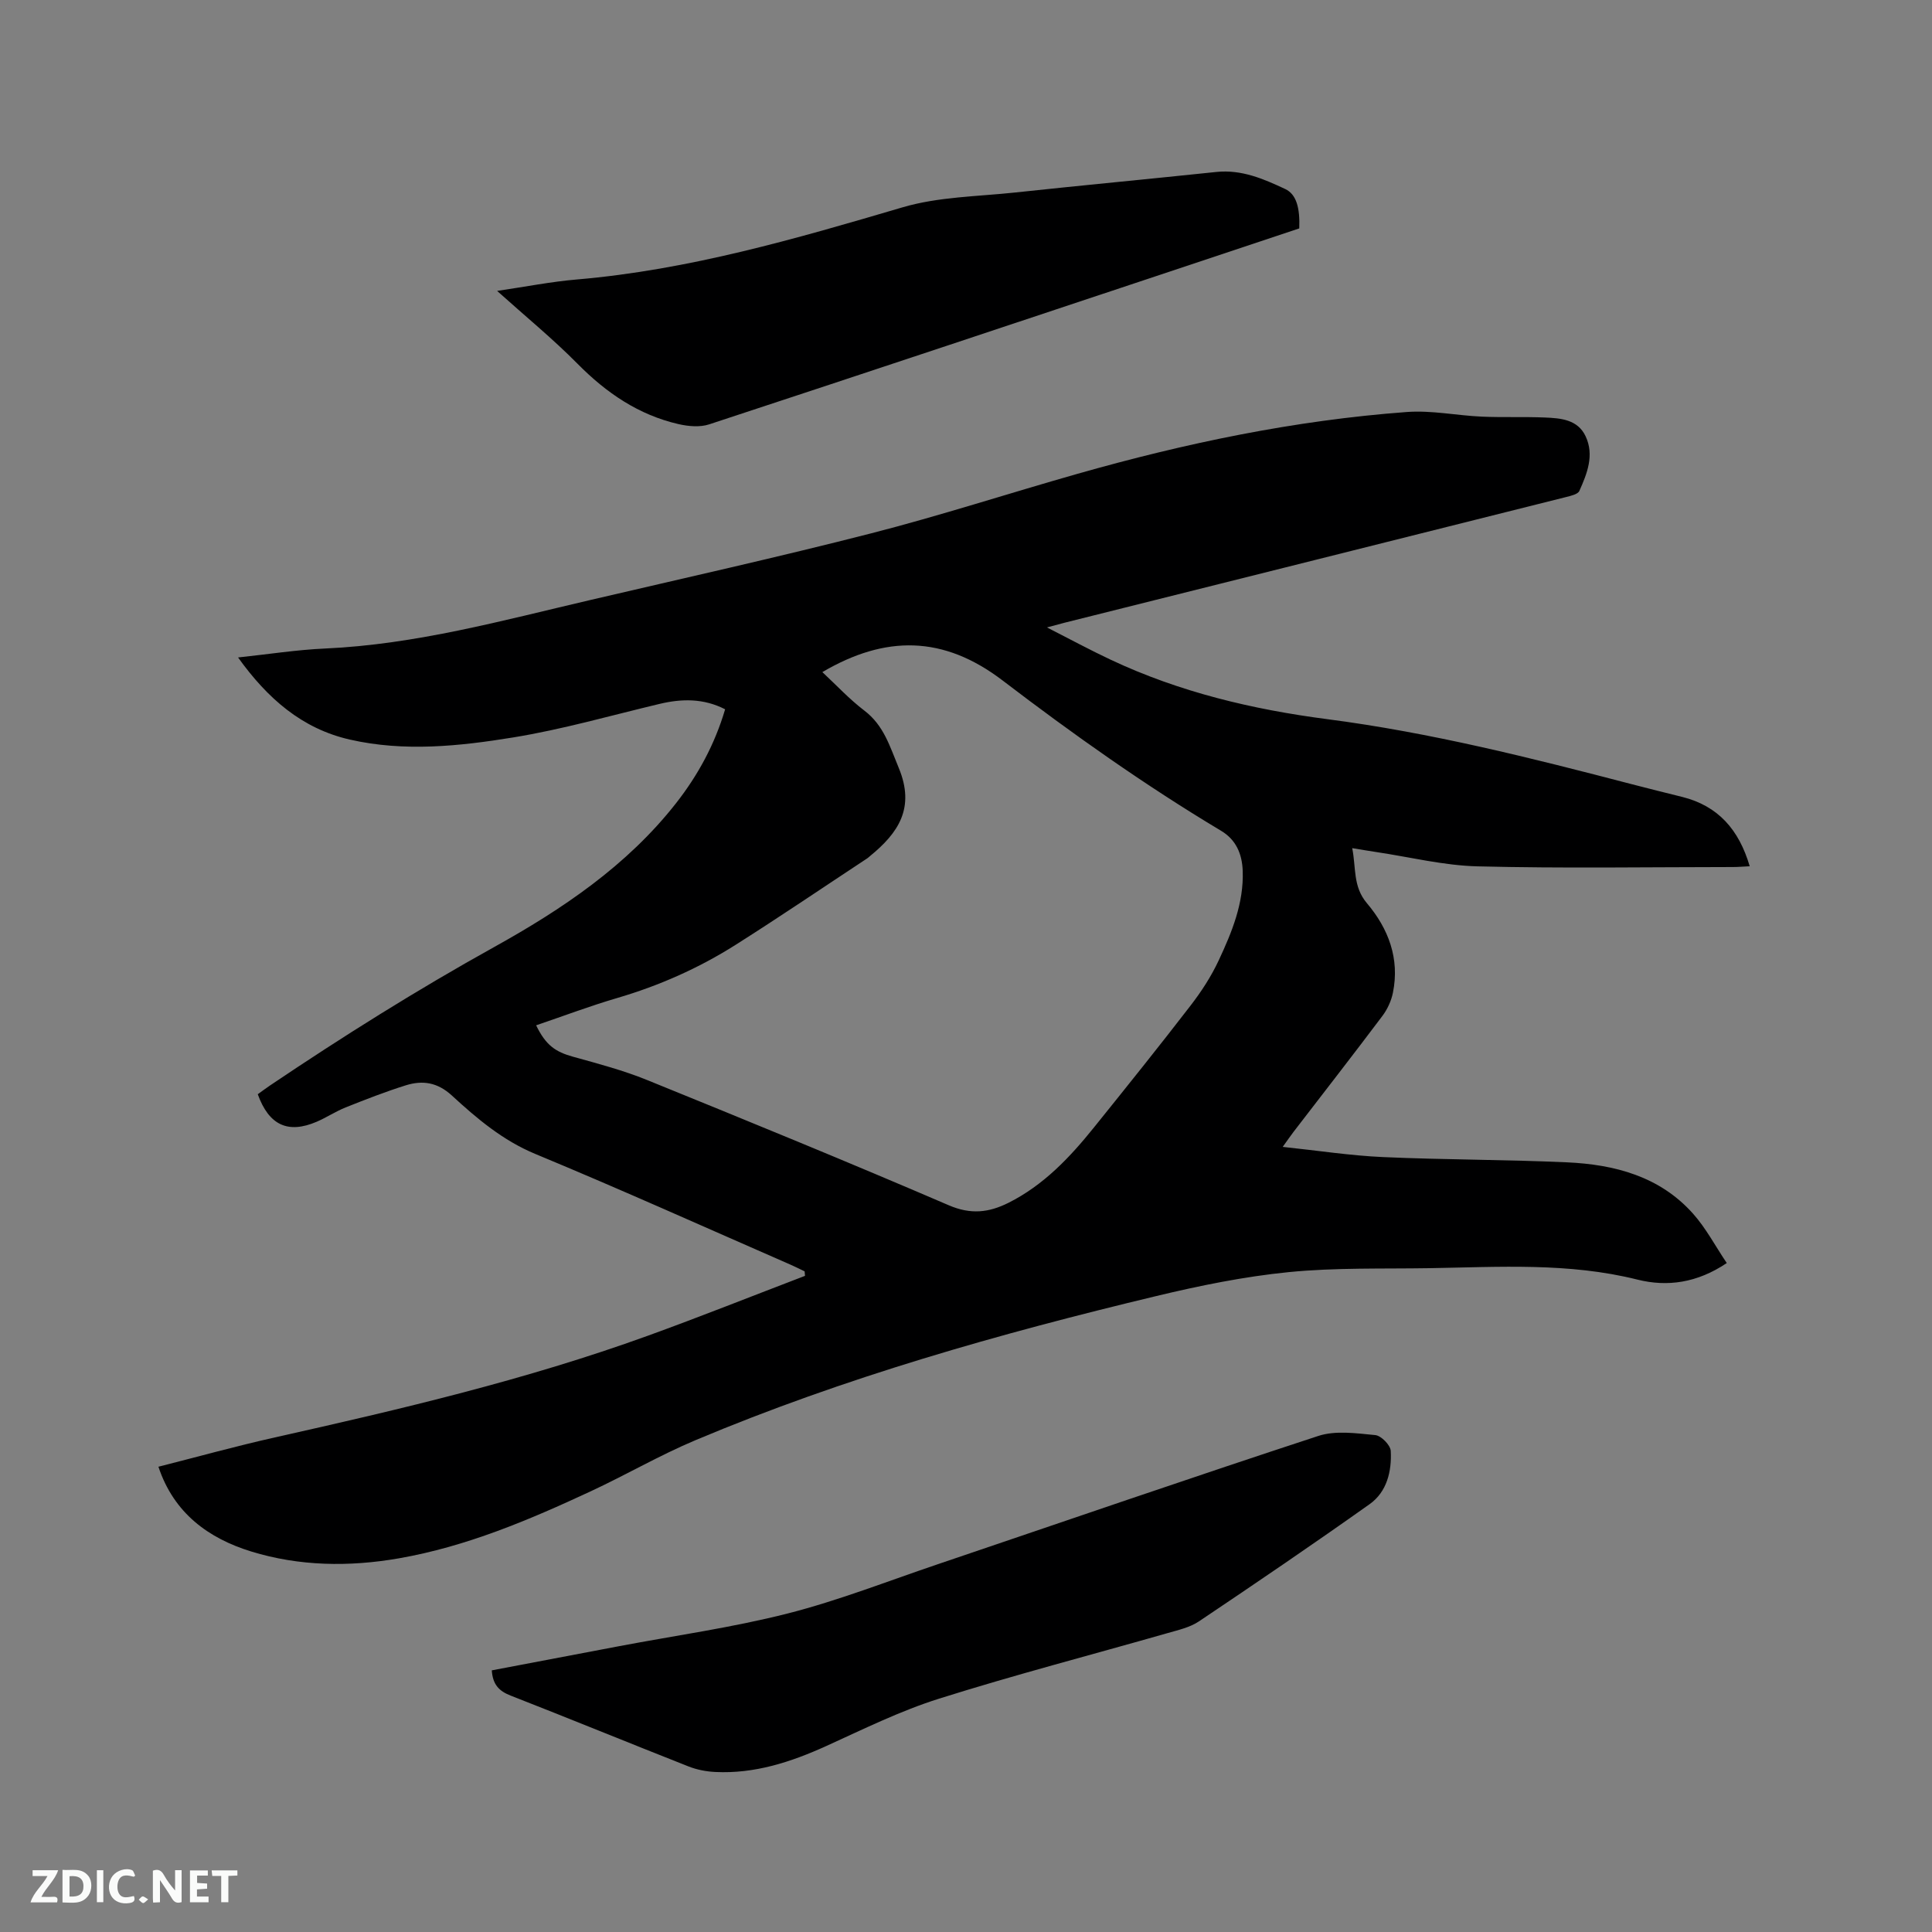 <svg enable-background="new 0 0 400 400" viewBox="0 0 400 400" xmlns="http://www.w3.org/2000/svg"><rect x="0" y="0" width="400" height="400" fill="#808080" stroke="none"/><path d="m32.8 303.67c7.95-2.01 15.99-4.25 24.12-6.07 26.04-5.83 52.01-11.93 77.15-21.03 10.93-3.96 21.74-8.27 32.6-12.42-.03-.31-.05-.62-.08-.93-.99-.47-1.97-.97-2.98-1.41-17.56-7.67-35.04-15.54-52.74-22.88-6.78-2.81-12.12-7.34-17.31-12.11-3.01-2.76-6.08-3.19-9.53-2.12-4.22 1.32-8.36 2.94-12.47 4.58-2.06.82-3.94 2.08-5.98 2.96-5.94 2.55-9.9.74-12.21-5.69.78-.56 1.61-1.19 2.47-1.77 15.11-10.18 30.5-19.84 46.46-28.7 14.06-7.81 27.52-16.83 37.68-29.8 4.54-5.8 8-12.16 10.15-19.43-4.45-2.28-8.96-2.22-13.6-1.11-10.08 2.4-20.09 5.28-30.29 6.94-11.17 1.82-22.55 3.01-33.82.44-9.89-2.26-17.02-8.48-23.13-17 6.33-.67 12.15-1.59 18-1.85 18.78-.84 36.77-5.81 54.91-10.04 19.38-4.53 38.82-8.85 58.1-13.79 14.35-3.68 28.46-8.27 42.71-12.32 22.36-6.36 45.05-11.11 68.27-12.82 5.11-.38 10.33.73 15.5.96 4.34.19 8.7 0 13.04.18 3.3.14 6.83.39 8.47 3.9 1.83 3.91.3 7.71-1.3 11.3-.31.69-1.74 1.01-2.72 1.26-34.61 8.69-69.22 17.35-103.83 26.02-.92.23-1.83.49-3.68.98 4.86 2.48 8.98 4.71 13.22 6.7 14.23 6.69 29.31 10.28 44.84 12.3 21.37 2.77 42.22 8.03 63.02 13.46 3.48.91 6.98 1.77 10.47 2.64 7.4 1.86 11.72 6.75 13.95 14.35-1.31.06-2.41.16-3.51.16-17.6.01-35.22.3-52.81-.14-7.04-.17-14.03-1.93-21.04-2.97-1.46-.22-2.92-.47-4.94-.8.82 4.02.11 7.93 3.03 11.38 4.48 5.29 6.83 11.48 5.4 18.55-.34 1.69-1.14 3.43-2.18 4.81-6.05 8.05-12.24 15.99-18.38 23.98-.62.81-1.2 1.66-2.26 3.13 7.32.77 14.02 1.81 20.75 2.11 12.7.57 25.43.51 38.13 1.09 9.85.45 19.18 2.9 26.06 10.61 2.69 3.01 4.61 6.7 7 10.24-6.14 4.13-12.33 4.97-18.49 3.43-14.22-3.56-28.61-2.61-42.99-2.37-9.75.16-19.55-.14-29.22.82-9.22.92-18.41 2.79-27.44 4.96-32.46 7.78-64.54 16.86-95.37 29.83-7.4 3.11-14.39 7.19-21.68 10.58-12.78 5.95-25.75 11.45-39.76 13.89-10.28 1.79-20.6 1.64-30.55-1.42-8.83-2.72-16.02-7.92-19.21-17.55zm78.2-91.39c1.99 4.1 3.96 5.49 7.66 6.51 5.16 1.43 10.38 2.81 15.32 4.82 20.89 8.48 41.75 17.02 62.46 25.93 4.56 1.96 8.29 1.52 12.35-.51 7.3-3.66 12.73-9.42 17.74-15.65 6.71-8.34 13.42-16.69 19.95-25.17 2.24-2.9 4.29-6.05 5.84-9.37 2.73-5.85 5.21-11.85 4.97-18.54-.13-3.52-1.38-6.44-4.47-8.29-15.74-9.42-30.66-19.99-45.25-31.13-12.26-9.35-24.25-9.4-37.31-1.73 2.9 2.7 5.58 5.6 8.68 7.96 4.06 3.08 5.28 7.42 7.13 11.86 3.45 8.3-.07 13.49-5.98 18.3-.16.13-.31.29-.49.41-9.1 6-18.11 12.12-27.32 17.95-7.63 4.83-15.84 8.46-24.54 11.01-5.56 1.63-11 3.69-16.74 5.64z" fill="#000001"/><path d="m101.82 345.83c8.89-1.69 17.61-3.35 26.33-5 11.65-2.21 23.44-3.85 34.91-6.77 10.53-2.68 20.73-6.7 31.06-10.19 26.26-8.89 52.46-17.94 78.81-26.57 3.59-1.18 7.88-.55 11.8-.18 1.22.11 3.15 2.08 3.21 3.28.22 4.19-.78 8.46-4.36 11.01-11.66 8.27-23.49 16.32-35.37 24.29-1.87 1.25-4.27 1.78-6.49 2.42-15.77 4.51-31.66 8.64-47.3 13.57-8.03 2.53-15.68 6.32-23.38 9.82-7.33 3.32-14.81 5.76-22.95 5.36-1.86-.09-3.79-.46-5.52-1.14-12.31-4.85-24.54-9.87-36.86-14.68-2.38-.93-3.69-2.26-3.89-5.22z" fill="#000001"/><path d="m269 47.29c-7.61 2.54-15.3 5.11-23 7.67-33.05 11-66.09 22.02-99.18 32.9-1.91.63-4.31.41-6.33-.05-8.27-1.9-14.95-6.46-20.9-12.48-5.11-5.17-10.77-9.8-16.67-15.1 5.93-.87 11.21-1.92 16.54-2.37 23.15-1.98 45.26-8.41 67.42-14.94 7.41-2.18 15.46-2.23 23.24-3.06 13.9-1.49 27.83-2.8 41.73-4.26 5.21-.54 9.77 1.44 14.25 3.54 2.3 1.09 3.06 3.87 2.9 8.15z" fill="#000001"/><g fill="#fafbfa"><path d="m37.59 393.81c-.92.31-1.52.05-2-.78-.7-1.2-1.52-2.34-2.47-3.78v4.59c-.55.03-.95.05-1.41.07-.03-.37-.06-.64-.06-.91 0-1.91 0-3.81 0-5.7 1.13-.41 1.77-.03 2.29.91.62 1.11 1.38 2.14 2.31 3.19v-4.2h1.35v6.61z"/><path d="m12.94 393.88v-6.75c1.9.19 3.93-.54 5.37 1.29.8 1.01.78 2.88.03 3.97-1.37 1.97-3.4 1.51-5.4 1.49m1.45-1.22c2.04.12 2.92-.58 2.89-2.21-.03-1.51-.98-2.19-2.89-2z"/><path d="m11.81 393.87h-5.49c.68-2.18 2.47-3.48 3.51-5.45h-3.08v-1.21h5.29c-.71 2.13-2.44 3.48-3.47 5.51.86 0 1.63.04 2.39-.01.79-.05 1.14.21.85 1.16"/><path d="m39.33 393.86v-6.61h3.7v1.07h-2.22v1.52c.68.04 1.34.09 2.07.13v1.07c-.72.05-1.38.09-2.1.14v1.48h2.4v1.19h-3.85z"/><path d="m27.71 388.56c-1.15-.3-2.46-.61-3.1.64-.37.73-.41 1.93-.06 2.67.63 1.35 1.99.93 3.17.68.35.94-.01 1.32-.93 1.46-1.62.25-3.05-.27-3.76-1.48-.73-1.24-.6-3.03.31-4.17.88-1.11 2.71-1.7 4-1.16.32.13.44.74.65 1.12-.1.08-.19.16-.28.24"/><path d="m49.15 387.24v1.07c-.59.02-1.17.05-1.87.08v5.44h-1.48v-5.44h-1.85c-.05-.4-.08-.73-.13-1.15z"/><path d="m20.06 387.21h1.33v6.62h-1.33z"/><path d="m30.68 393.25c-.49.38-.8.79-1.05.76-.32-.05-.6-.45-.9-.7.26-.24.51-.64.8-.67.29-.04.62.3 1.15.61"/></g></svg>